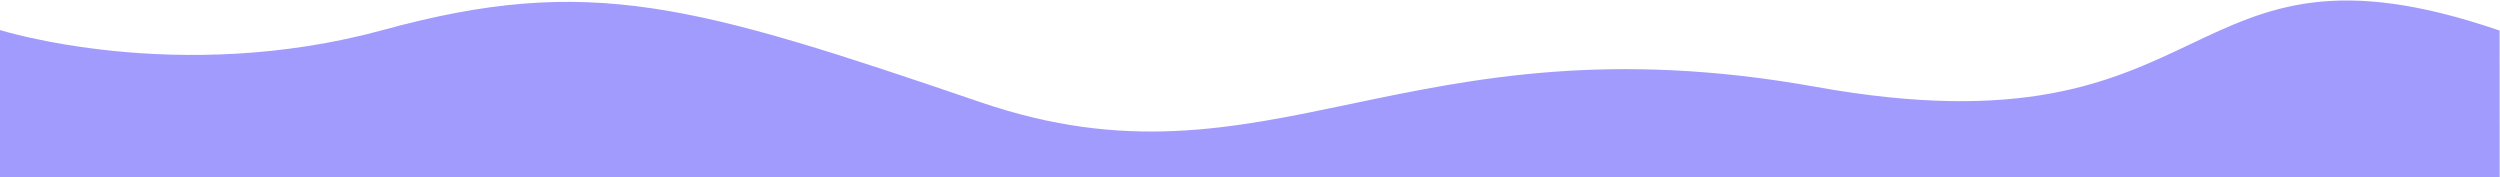 <svg width="1440" height="102" viewBox="0 0 1440 102" fill="none" xmlns="http://www.w3.org/2000/svg">
<path d="M-0.334 543.58L-0.583 17.137C-0.583 17.137 102.172 49.726 220.913 17.208C339.654 -15.311 399.901 2.671 565.332 59.056C730.762 115.441 808.875 7.46 1046 50.039C1283.12 92.617 1251.81 -46.906 1439.77 17.611C1439.81 95.888 1440.01 483.507 1440.04 544.056C1295.17 544.008 -0.334 543.58 -0.334 543.58Z" fill="#A29BFE"/>
</svg>
